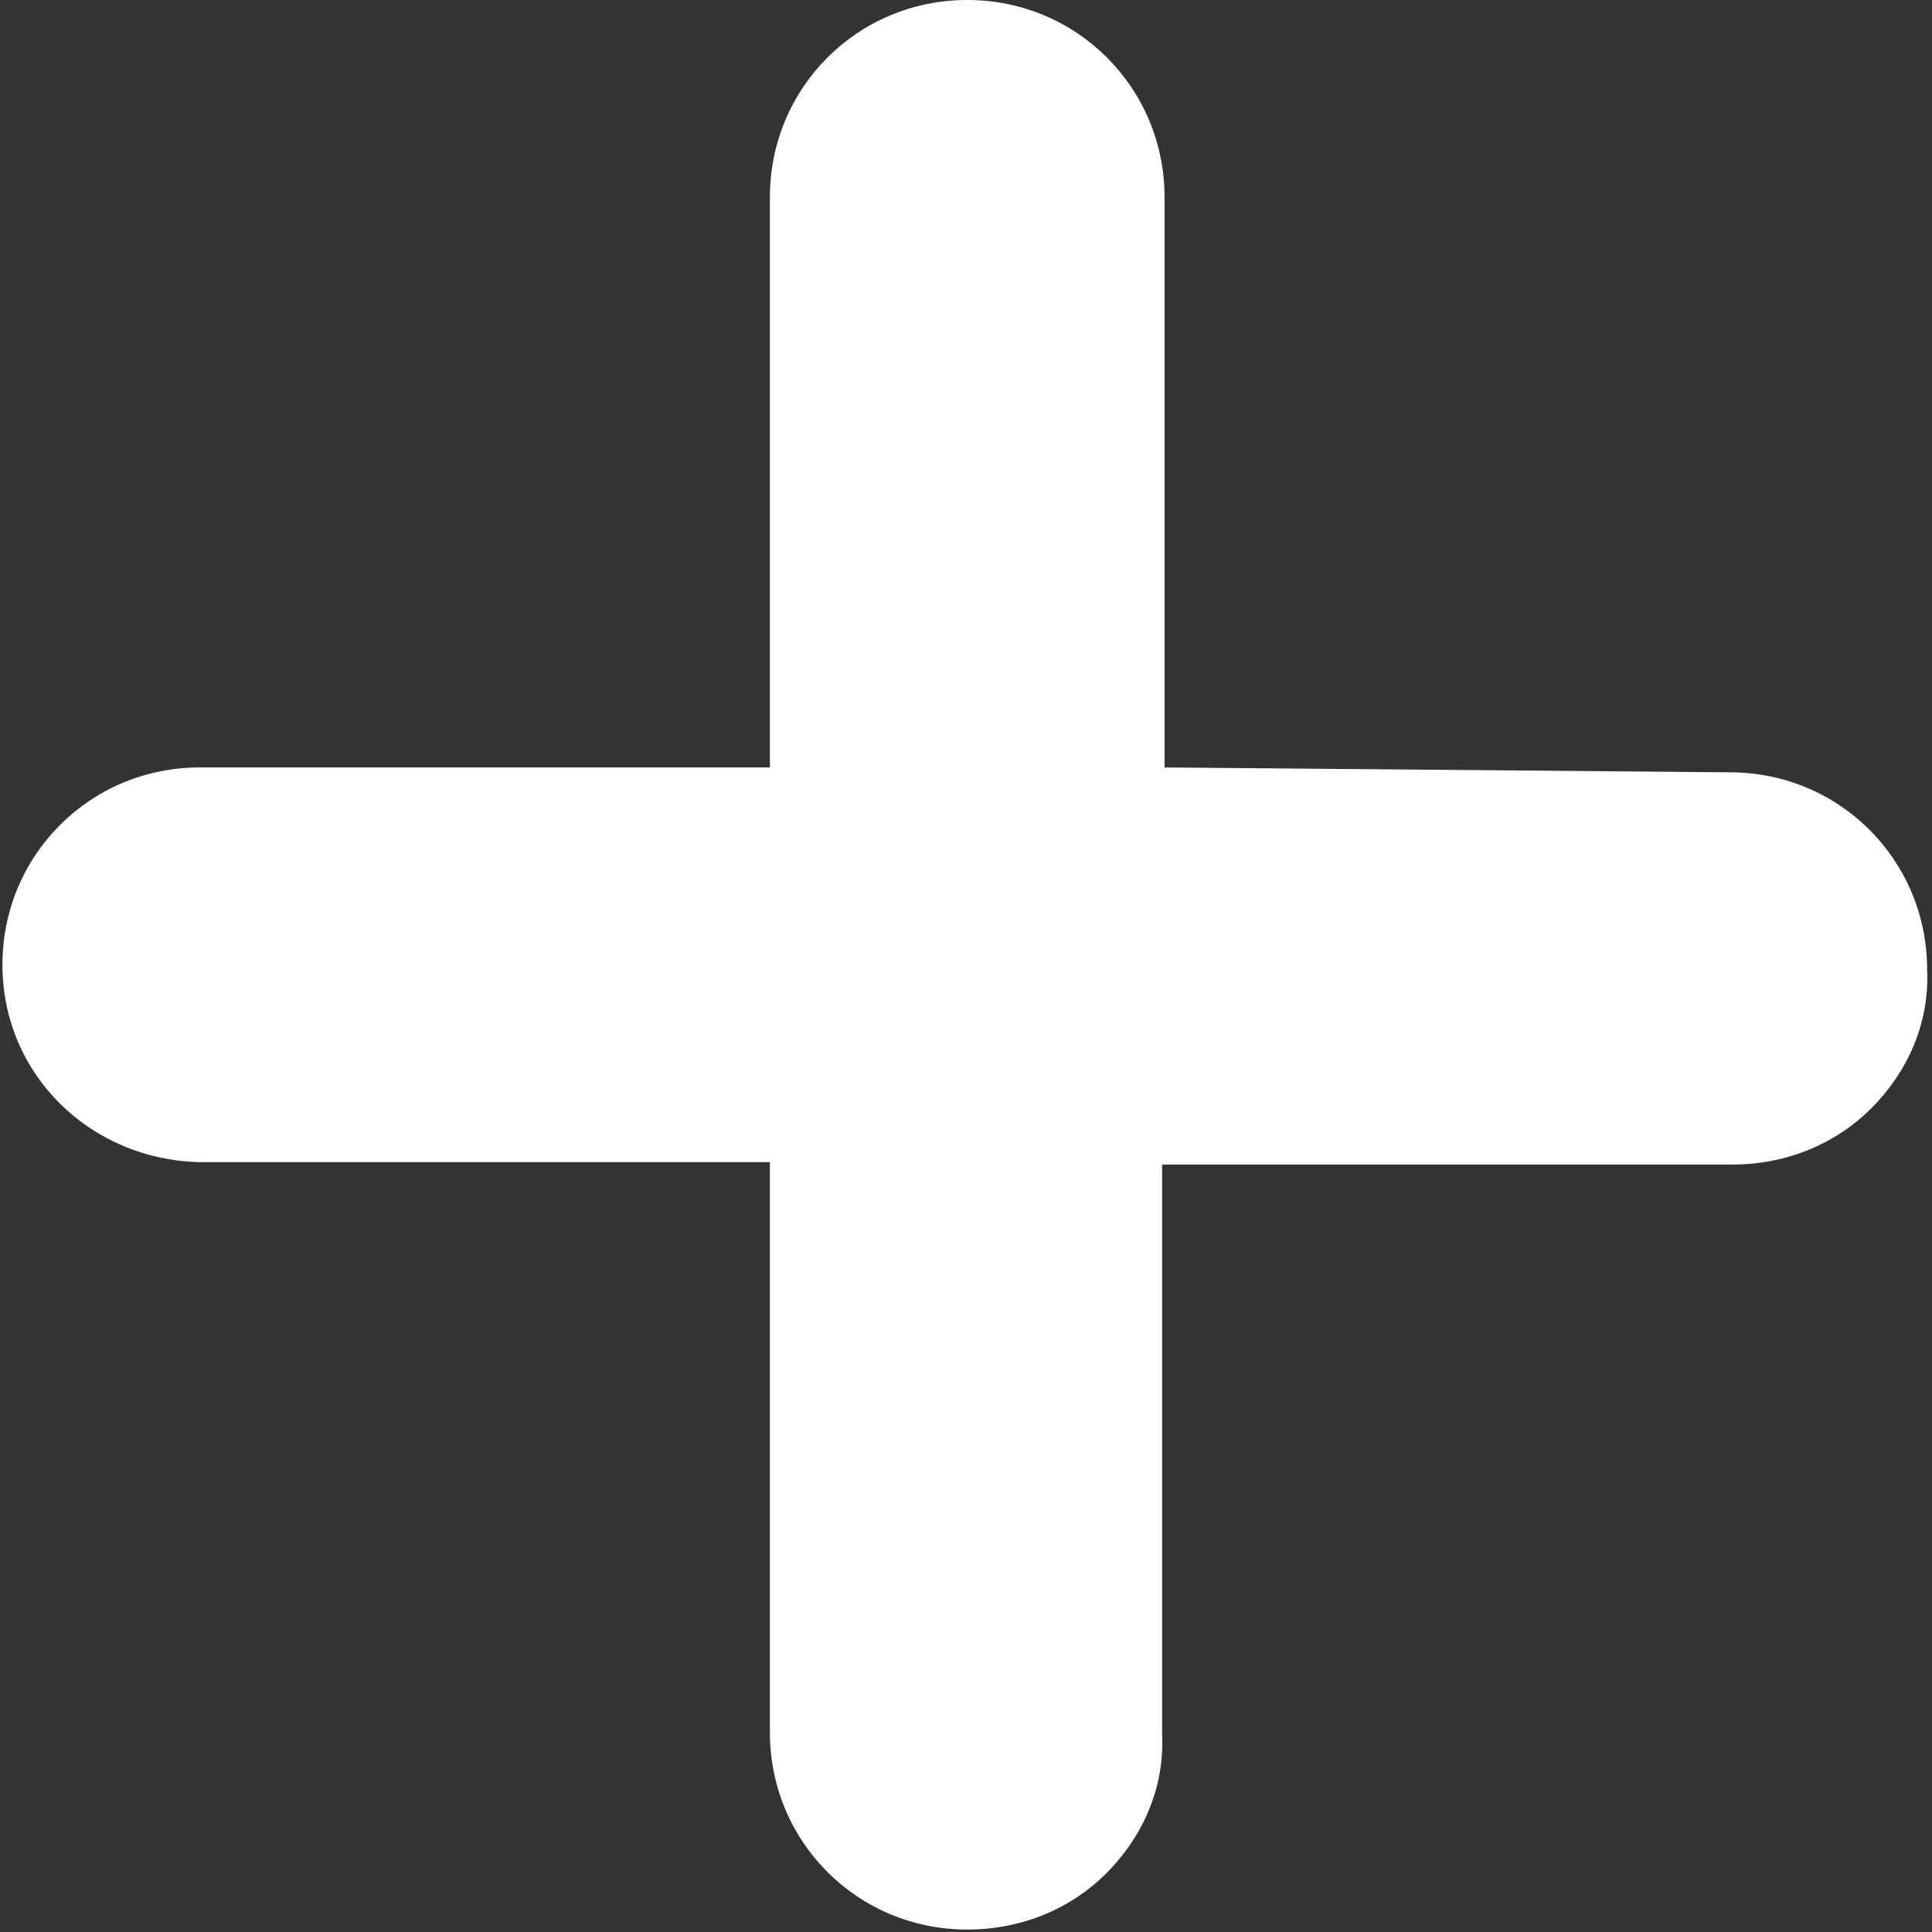 <?xml version="1.0" encoding="utf-8"?>
<!-- Generator: Adobe Illustrator 26.0.0, SVG Export Plug-In . SVG Version: 6.00 Build 0)  -->
<svg version="1.1" id="Layer_1" xmlns="http://www.w3.org/2000/svg" xmlns:xlink="http://www.w3.org/1999/xlink" x="0px" y="0px"
	 width="79.3px" height="79.3px" viewBox="0 0 79.3 79.3" style="enable-background:new 0 0 79.3 79.3;" xml:space="preserve">
<rect x="0" y="0" width="79.3" height="79.3" fill="#333333" stroke="none"/>
<style type="text/css">
	.st0{fill:#FFFFFF;}
</style>
<path class="st0" d="M47.8,31.5V8.1c0-4.5-3.6-8.1-8.1-8.1c-4.5,0-8.1,3.6-8.1,8.1l0,23.4l-23.4,0c-4.5,0-8.1,3.6-8.1,8.1
	s3.6,8,8.1,8.1h23.4l0,23.4c0,4.5,3.6,8.1,8.1,8.1c2.3,0,4.3-0.9,5.7-2.3c1.5-1.5,2.4-3.5,2.3-5.7V47.8h23.4c2.3,0,4.3-0.9,5.7-2.3
	c1.5-1.5,2.4-3.5,2.3-5.7c0-4.5-3.6-8.1-8.1-8.1L47.8,31.5z"/>
</svg>
